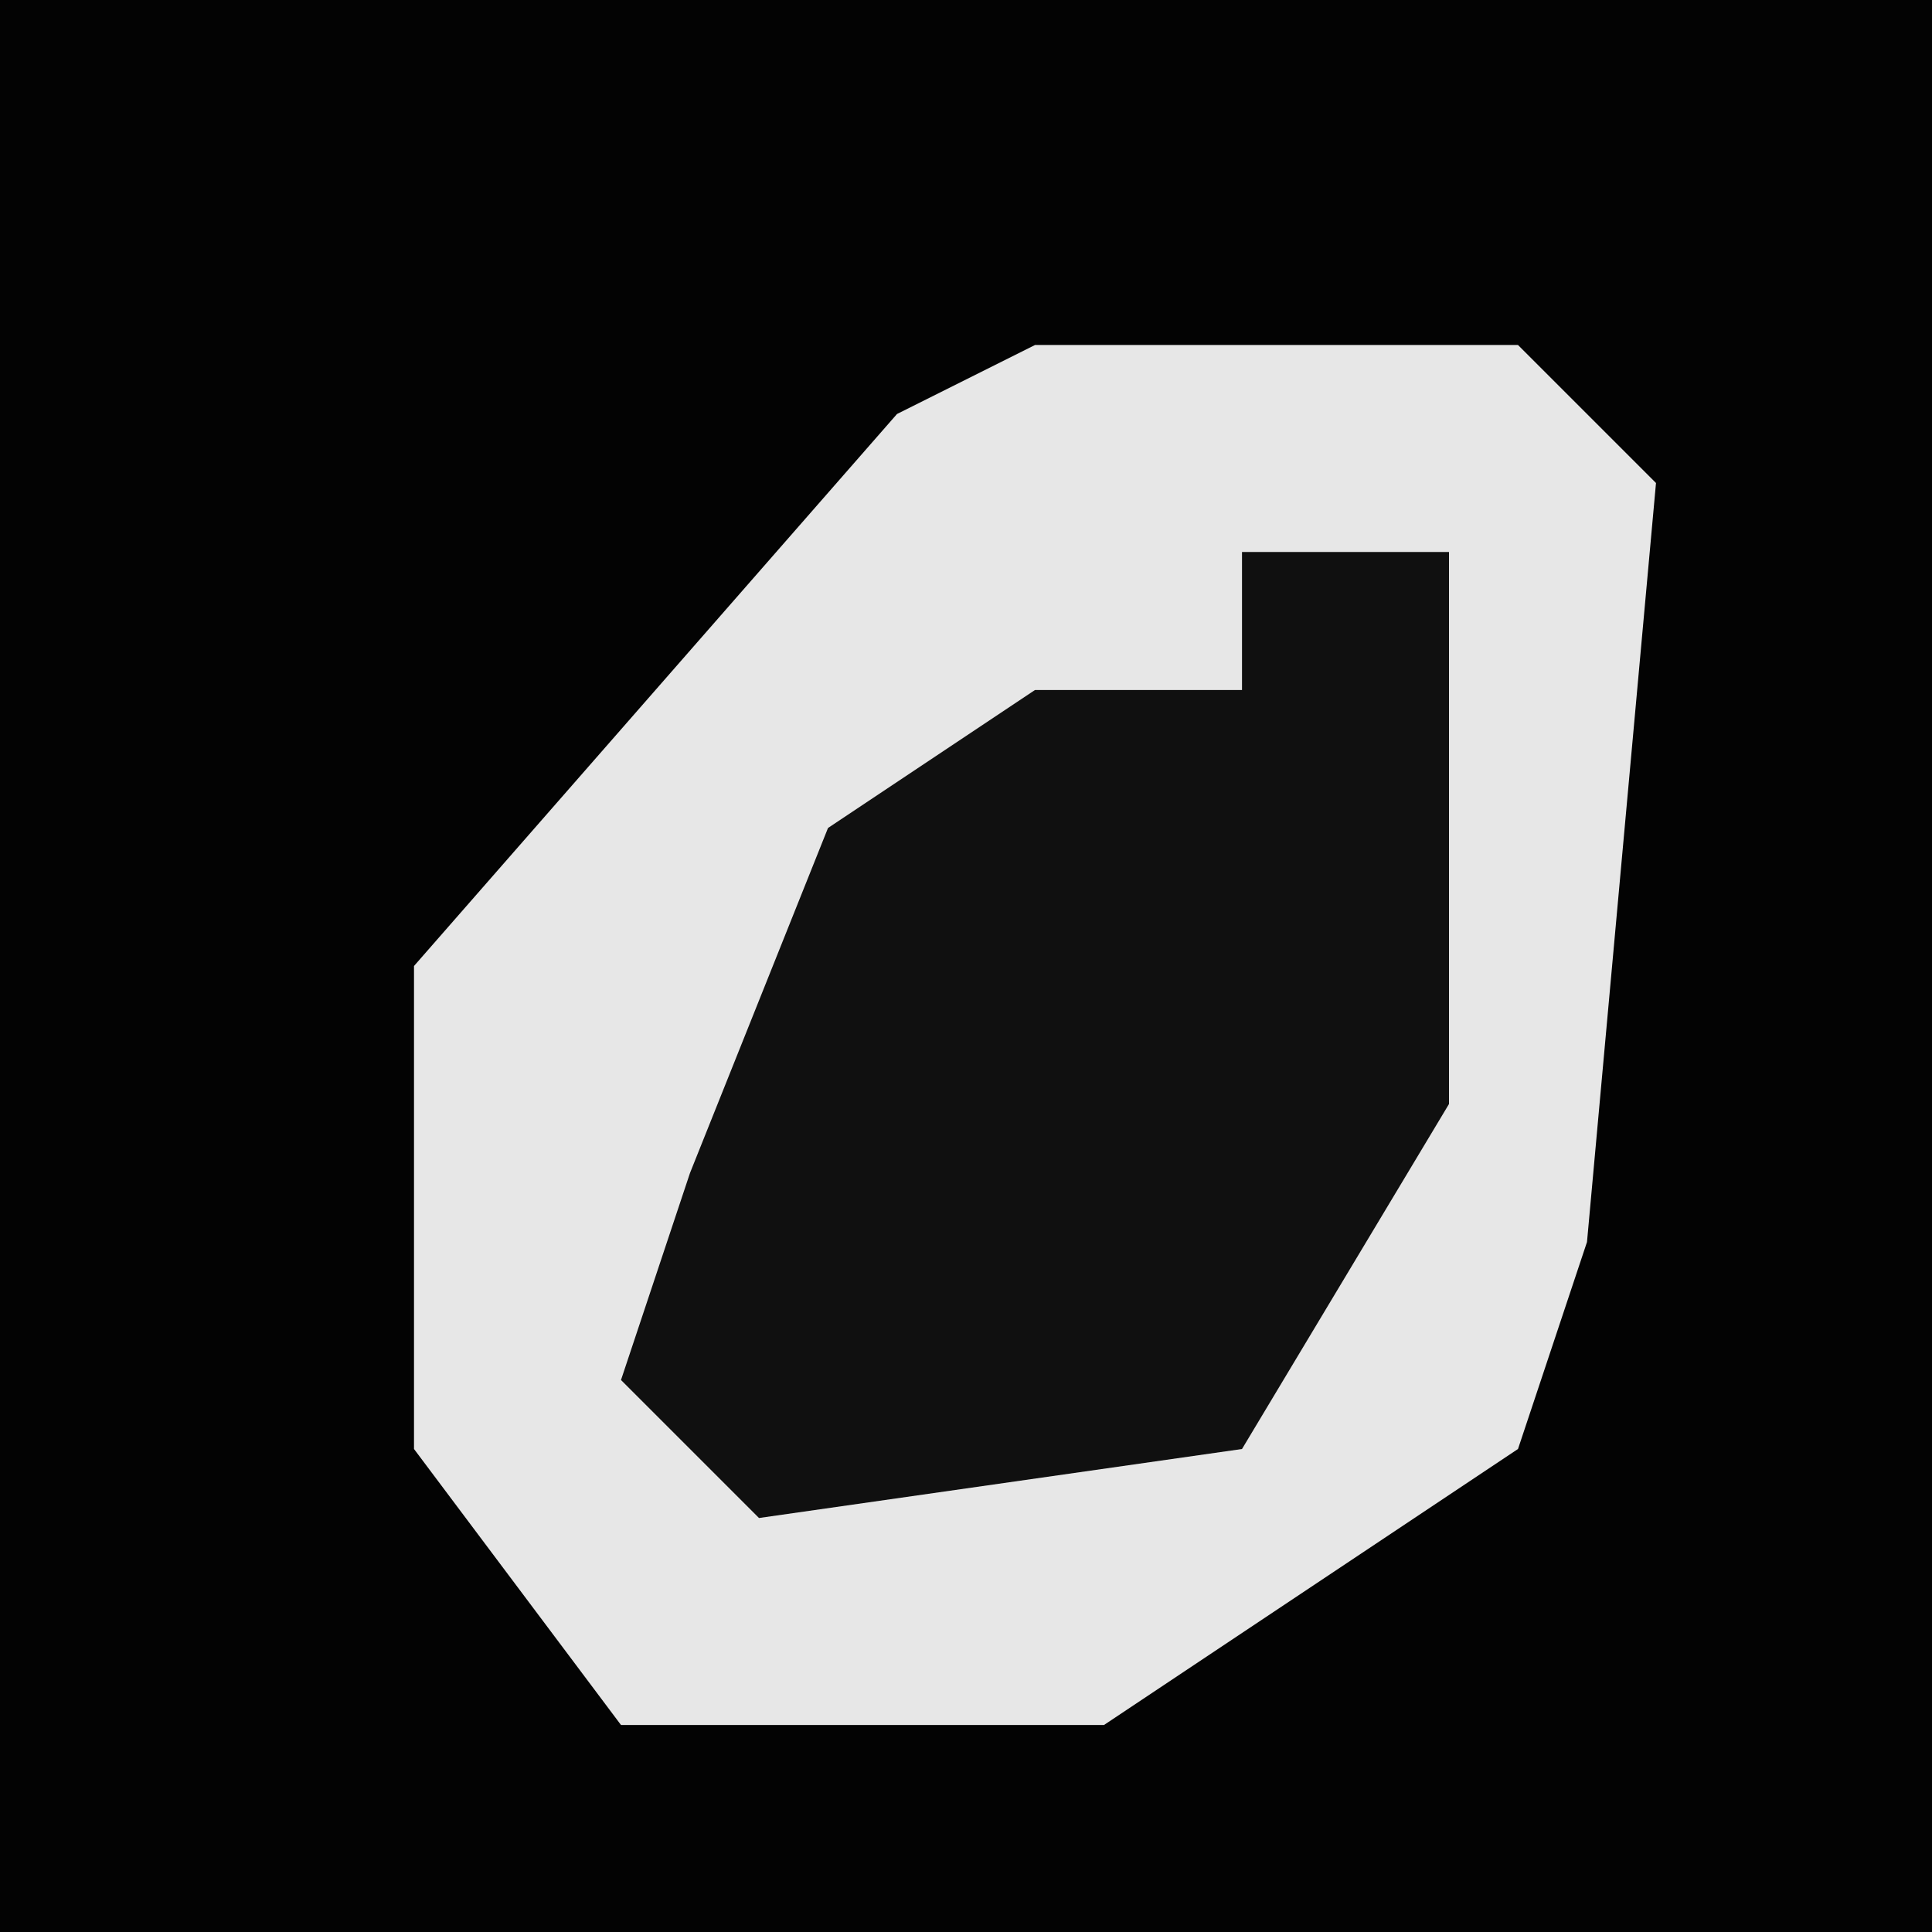 <?xml version="1.0" encoding="UTF-8"?>
<svg version="1.1" xmlns="http://www.w3.org/2000/svg" width="28" height="28">
<path d="M0,0 L28,0 L28,28 L0,28 Z " fill="#030303" transform="translate(0,0)"/>
<path d="M0,0 L7,0 L9,2 L8,13 L7,16 L1,20 L-6,20 L-9,16 L-9,9 L-2,1 Z " fill="#E7E7E7" transform="translate(15,5)"/>
<path d="M0,0 L3,0 L3,8 L0,13 L-7,14 L-9,12 L-8,9 L-6,4 L-3,2 L0,2 Z " fill="#101010" transform="translate(18,8)"/>
</svg>
